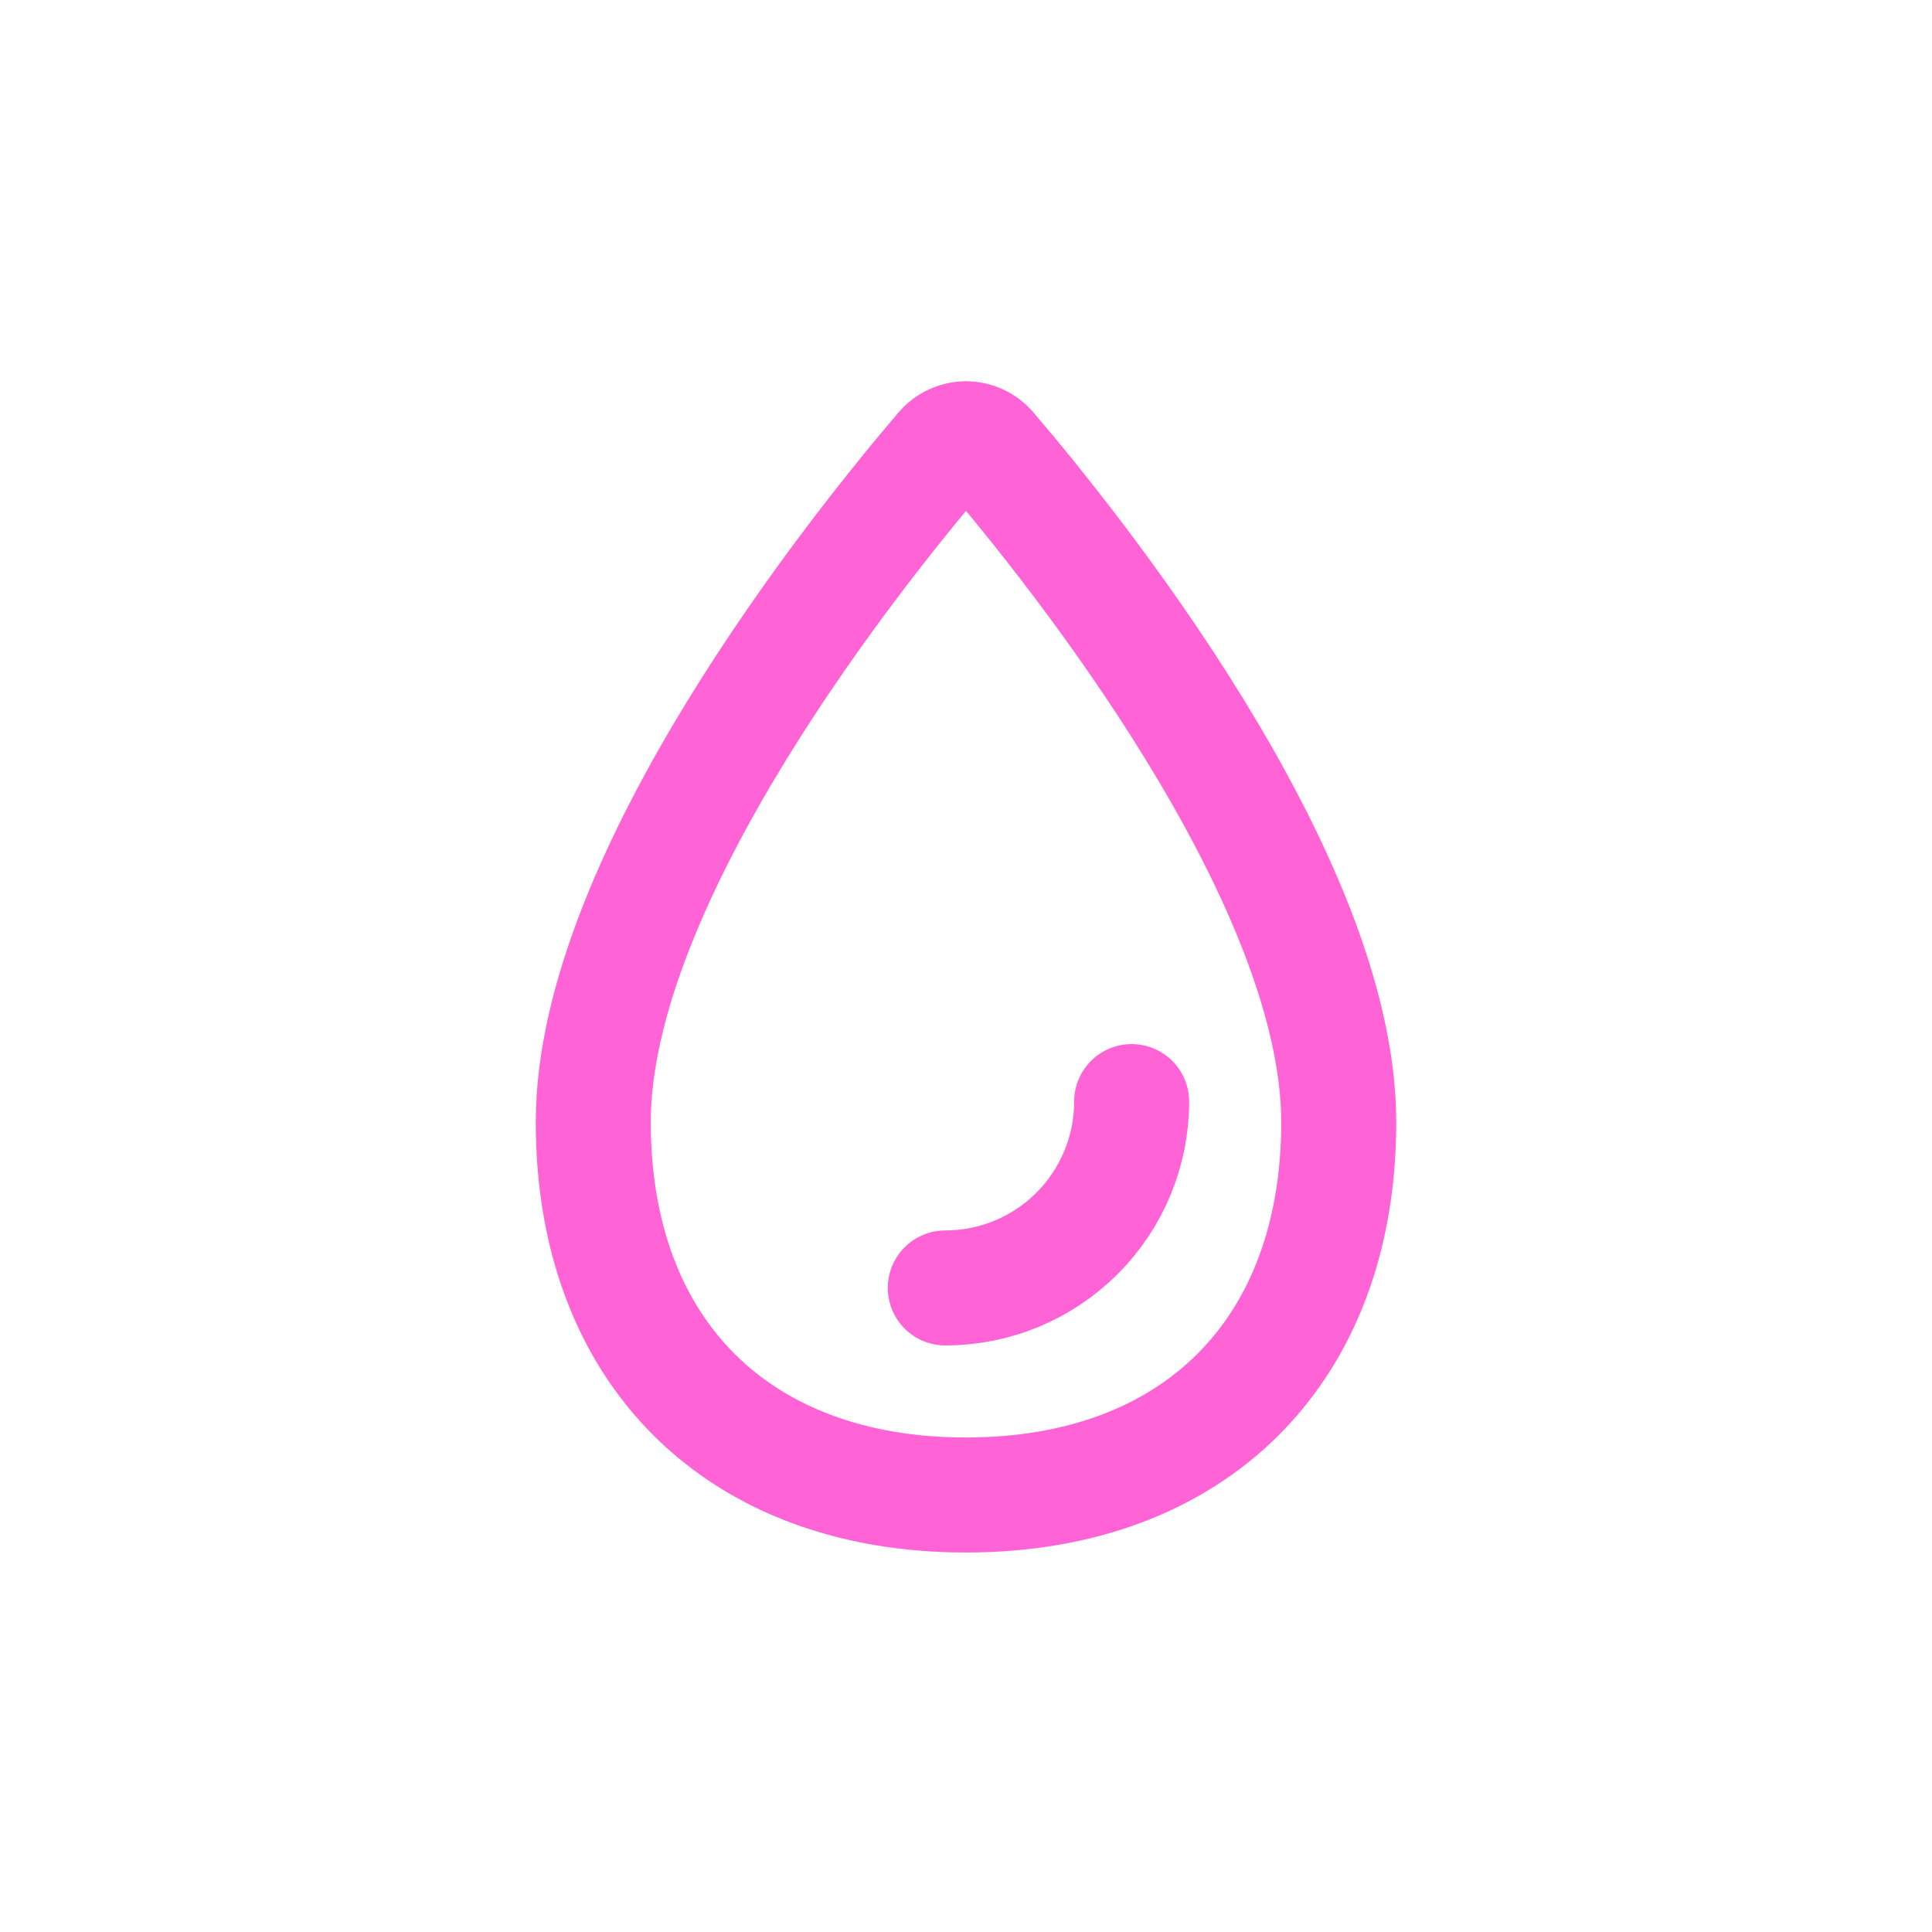 <svg width="84" height="84" viewBox="0 0 84 84" fill="none" xmlns="http://www.w3.org/2000/svg">
<path d="M58.206 48.795C58.206 58.74 51.945 65 42 65C32.055 65 25.794 58.74 25.794 48.795C25.794 38.123 37.412 23.716 40.975 19.548C41.102 19.4 41.259 19.281 41.436 19.2C41.613 19.118 41.806 19.076 42.001 19.076C42.196 19.076 42.388 19.118 42.565 19.2C42.742 19.281 42.9 19.4 43.026 19.548C46.588 23.716 58.206 38.123 58.206 48.795Z" stroke="#FF63D6" stroke-width="5" stroke-miterlimit="10"/>
<path d="M49.202 47.895C49.202 50.044 48.349 52.105 46.829 53.624C45.31 55.144 43.249 55.997 41.1 55.997" stroke="#FF63D6" stroke-width="5" stroke-linecap="round" stroke-linejoin="round"/>
</svg>
